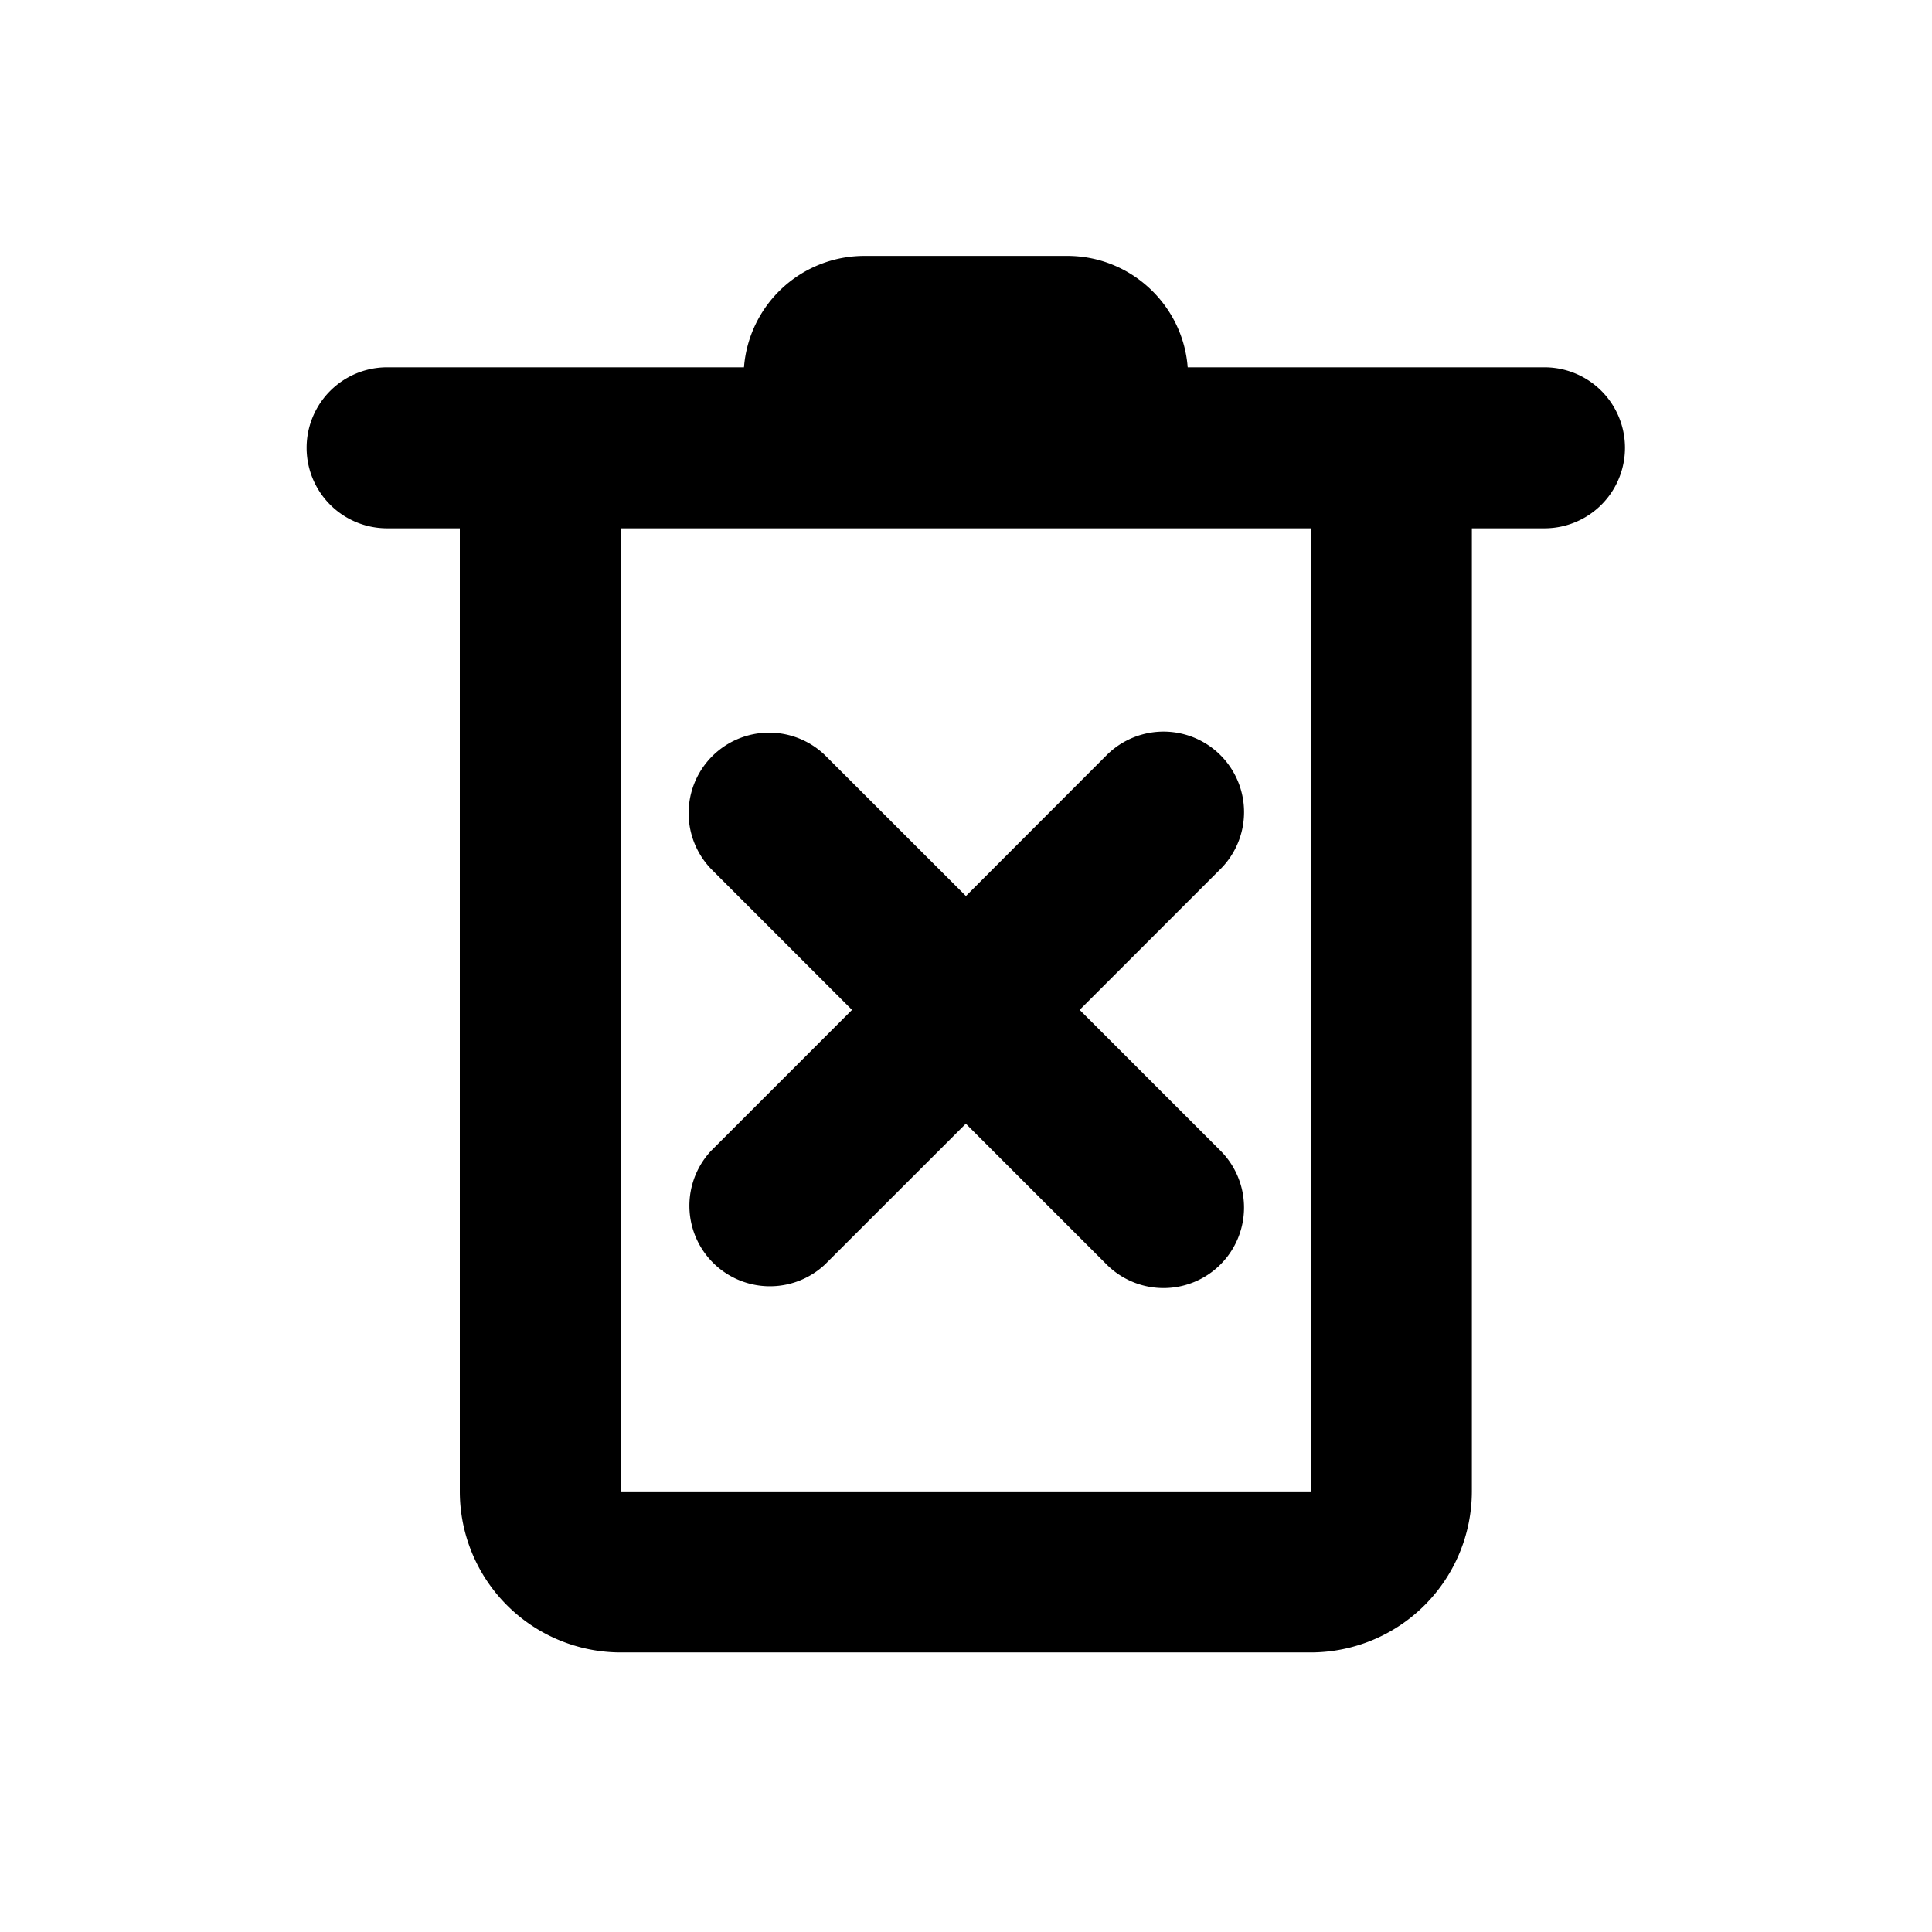 <svg xmlns="http://www.w3.org/2000/svg" xml:space="preserve" style="fill-rule:evenodd;clip-rule:evenodd;stroke-linejoin:round;stroke-miterlimit:2" viewBox="0 0 24 24"><path d="M5.712 6.563h-.903a1 1 0 1 1 0-2h4.433a1.5 1.5 0 0 1 1.495-1.384h2.521c.789 0 1.437.611 1.496 1.384h4.432a1 1 0 1 1 0 2h-.902v11.964a2.003 2.003 0 0 1-2 2H7.713a2 2 0 0 1-2.001-2zm10.572 0H7.713v11.964h8.571zm-5.7 5.982-1.749-1.749a1 1 0 0 1 1.414-1.414l1.75 1.749 1.748-1.75a1 1 0 0 1 1.414 1.415l-1.749 1.749 1.749 1.749a.999.999 0 1 1-1.414 1.414l-1.749-1.749-1.75 1.749a1 1 0 0 1-1.413-1.414z"/></svg>